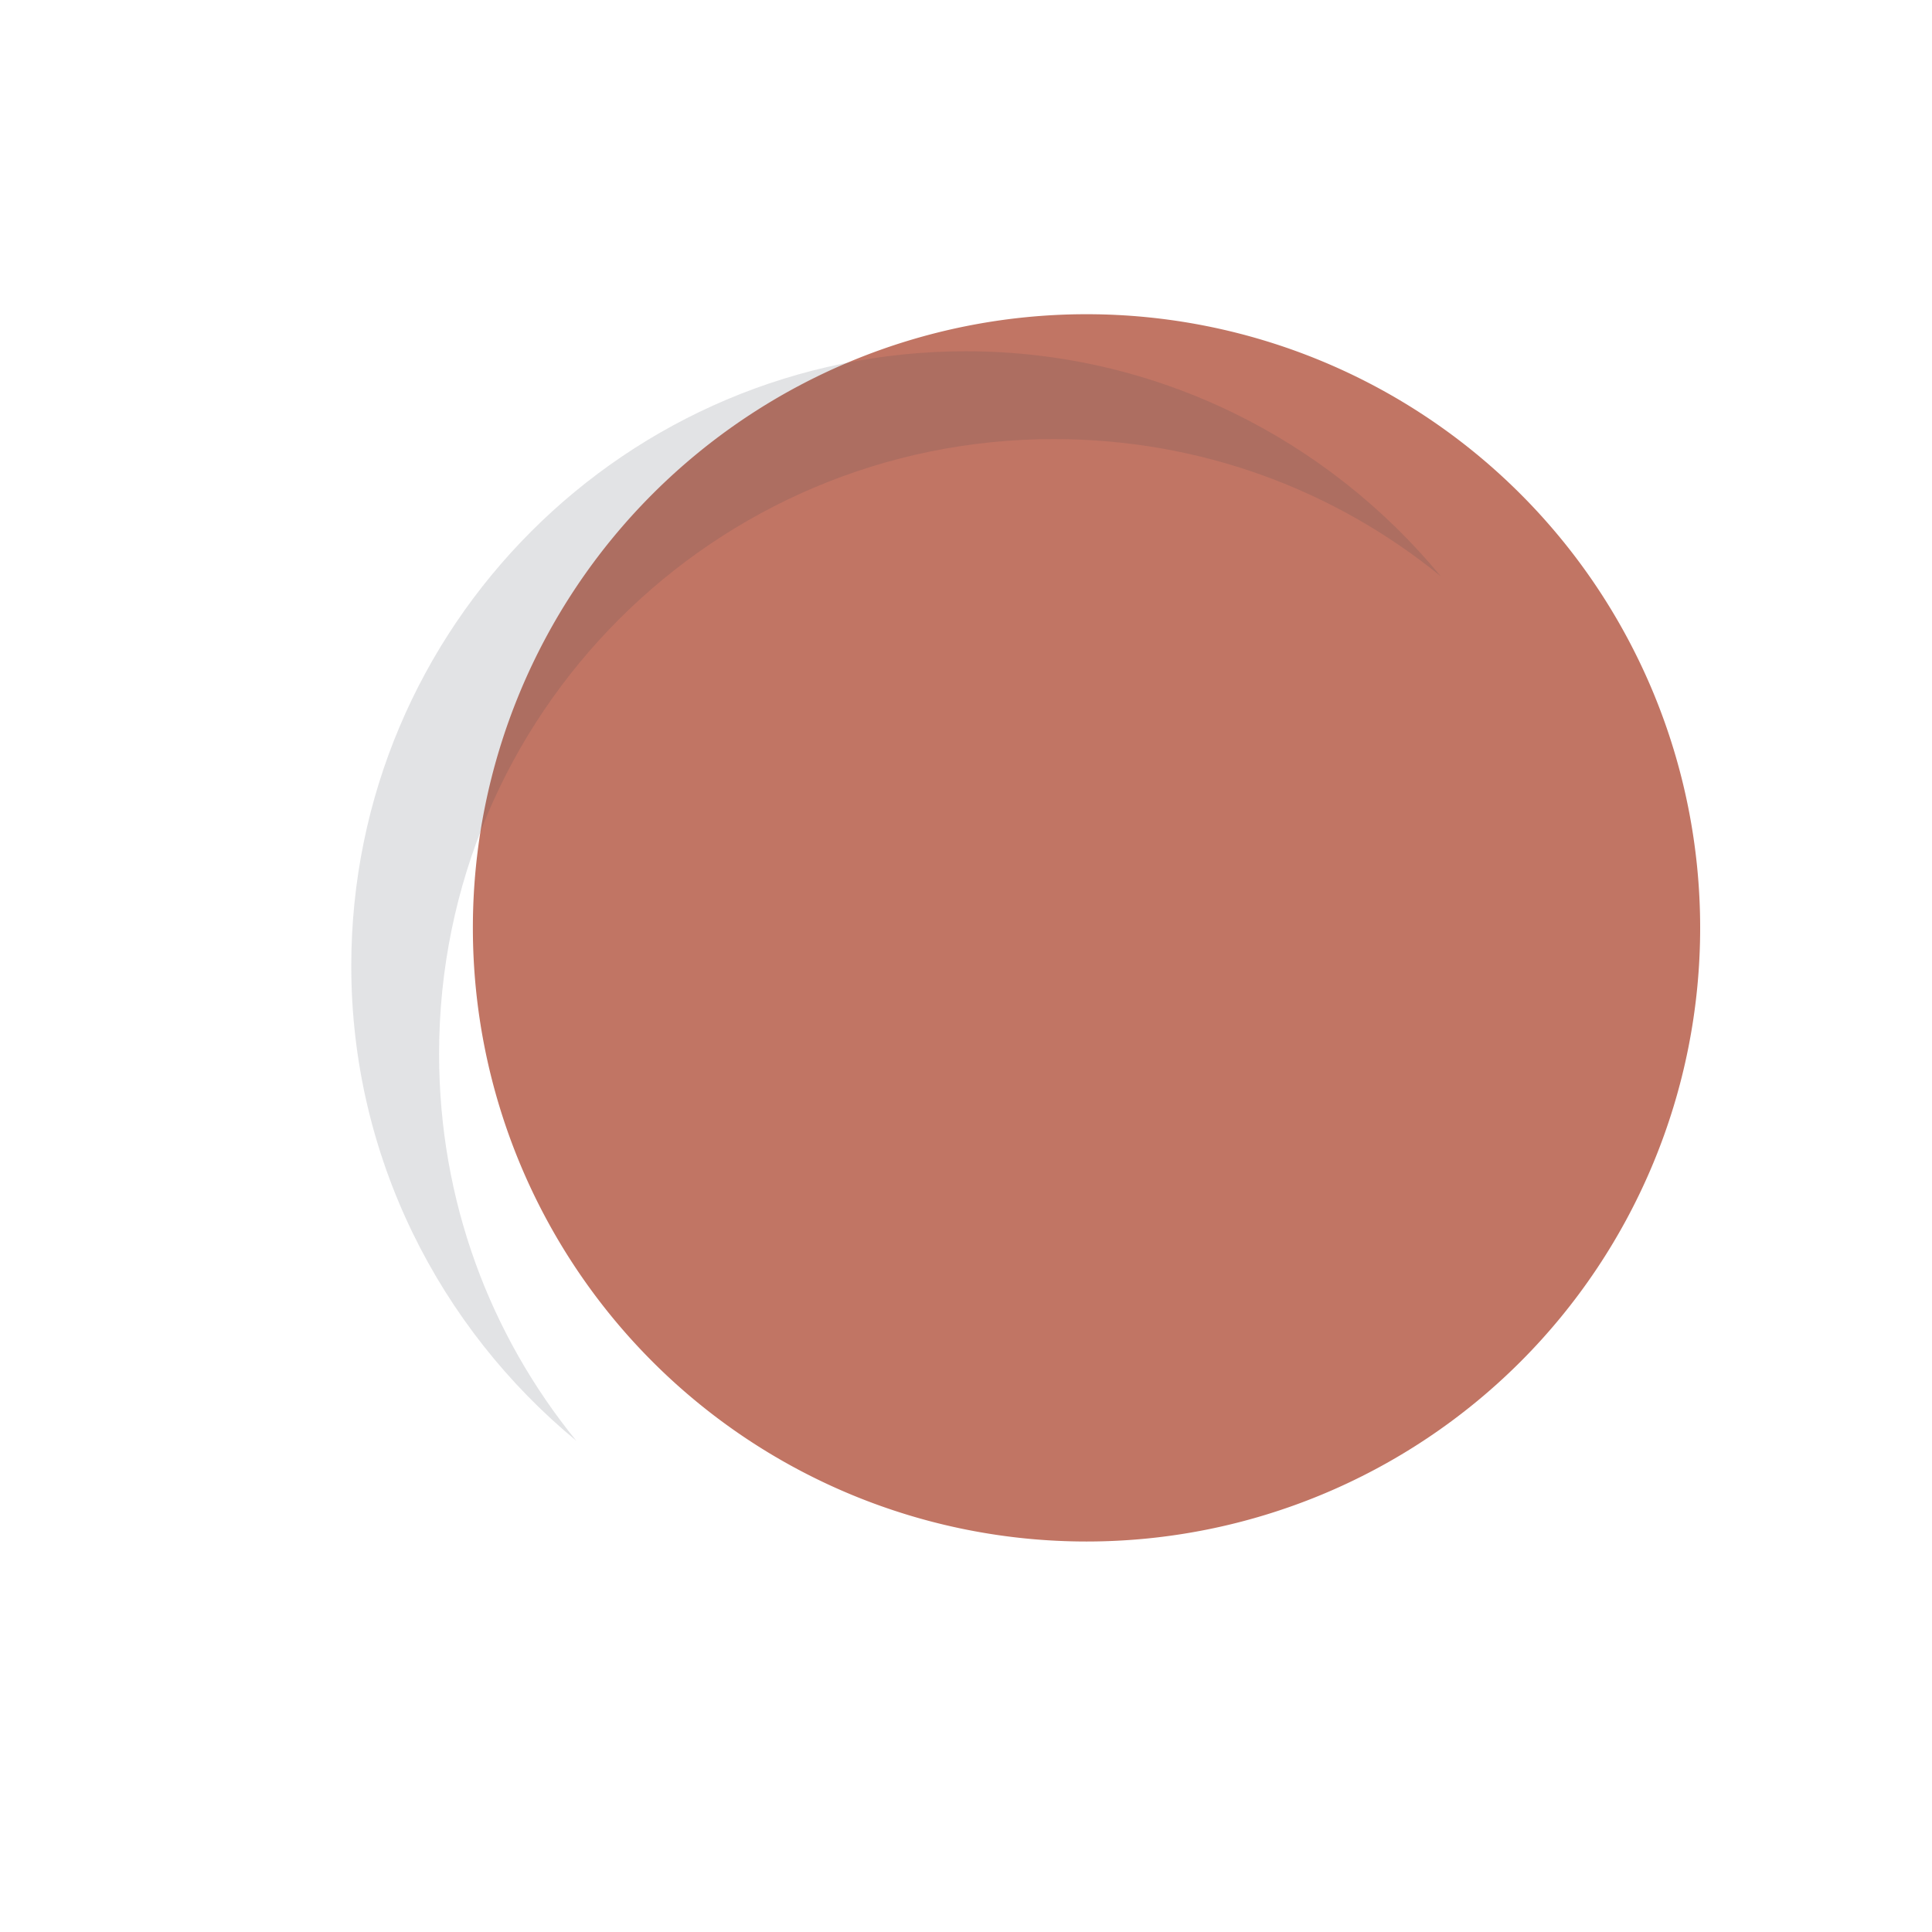 <?xml version="1.0" encoding="UTF-8" standalone="no"?>
<!-- Created with Inkscape (http://www.inkscape.org/) -->

<svg
   xmlns:dc="http://purl.org/dc/elements/1.1/"
   xmlns:cc="http://creativecommons.org/ns#"
   xmlns:rdf="http://www.w3.org/1999/02/22-rdf-syntax-ns#"
   xmlns:svg="http://www.w3.org/2000/svg"
   xmlns="http://www.w3.org/2000/svg"
   xmlns:sodipodi="http://sodipodi.sourceforge.net/DTD/sodipodi-0.dtd"
   xmlns:inkscape="http://www.inkscape.org/namespaces/inkscape"
   version="1.1"
   width="22"
   height="22"
   id="svg13094"
   inkscape:version="0.48.3.1 r9886"
   sodipodi:docname="kazam-recording.svg">
  <sodipodi:namedview
     pagecolor="#ffffff"
     bordercolor="#666666"
     borderopacity="1"
     objecttolerance="10"
     gridtolerance="10"
     guidetolerance="10"
     inkscape:pageopacity="0"
     inkscape:pageshadow="2"
     inkscape:window-width="1920"
     inkscape:window-height="1033"
     id="namedview6"
     showgrid="true"
     inkscape:snap-bbox="true"
     inkscape:bbox-paths="true"
     inkscape:bbox-nodes="true"
     inkscape:snap-bbox-edge-midpoints="true"
     inkscape:snap-bbox-midpoints="true"
     inkscape:object-paths="true"
     inkscape:snap-intersection-paths="true"
     inkscape:object-nodes="true"
     inkscape:snap-smooth-nodes="true"
     inkscape:snap-midpoints="true"
     inkscape:snap-object-midpoints="true"
     inkscape:snap-center="true"
     inkscape:zoom="41.7193"
     inkscape:cx="12.01738"
     inkscape:cy="8.8660271"
     inkscape:window-x="-2"
     inkscape:window-y="25"
     inkscape:window-maximized="1"
     inkscape:current-layer="svg13094">
    <inkscape:grid
       type="xygrid"
       id="grid2983"
       empspacing="5"
       visible="true"
       enabled="true"
       snapvisiblegridlinesonly="true" />
  </sodipodi:namedview>
  <defs
     id="defs7" />
  <path
     transform="matrix(0.244,0,0,0.244,787.309,-234.392)"
     d="m -3147.332,1003.925 a 28.638,28.638 0 1 1 -57.276,0 28.638,28.638 0 1 1 57.276,0 z"
     sodipodi:ry="28.637823"
     sodipodi:rx="28.637823"
     sodipodi:cy="1003.9254"
     sodipodi:cx="-3175.97"
     id="path2984"
     style="fill:#c17564;fill-opacity:1;fill-rule:nonzero;stroke:none;display:inline"
     sodipodi:type="arc" />
  <path
     style="fill:#414956;fill-opacity:0.15;fill-rule:nonzero;stroke:none;display:inline"
     d="M 11,4 C 7.134,4 4,7.134 4,11 4,13.175 5.007,15.122 6.562,16.406 5.581,15.201 5,13.676 5,12 5,8.134 8.134,5 12,5 13.676,5 15.201,5.581 16.406,6.562 15.122,5.007 13.175,4 11,4 z"
     id="path3977"
     inkscape:connector-curvature="0" />
</svg>
